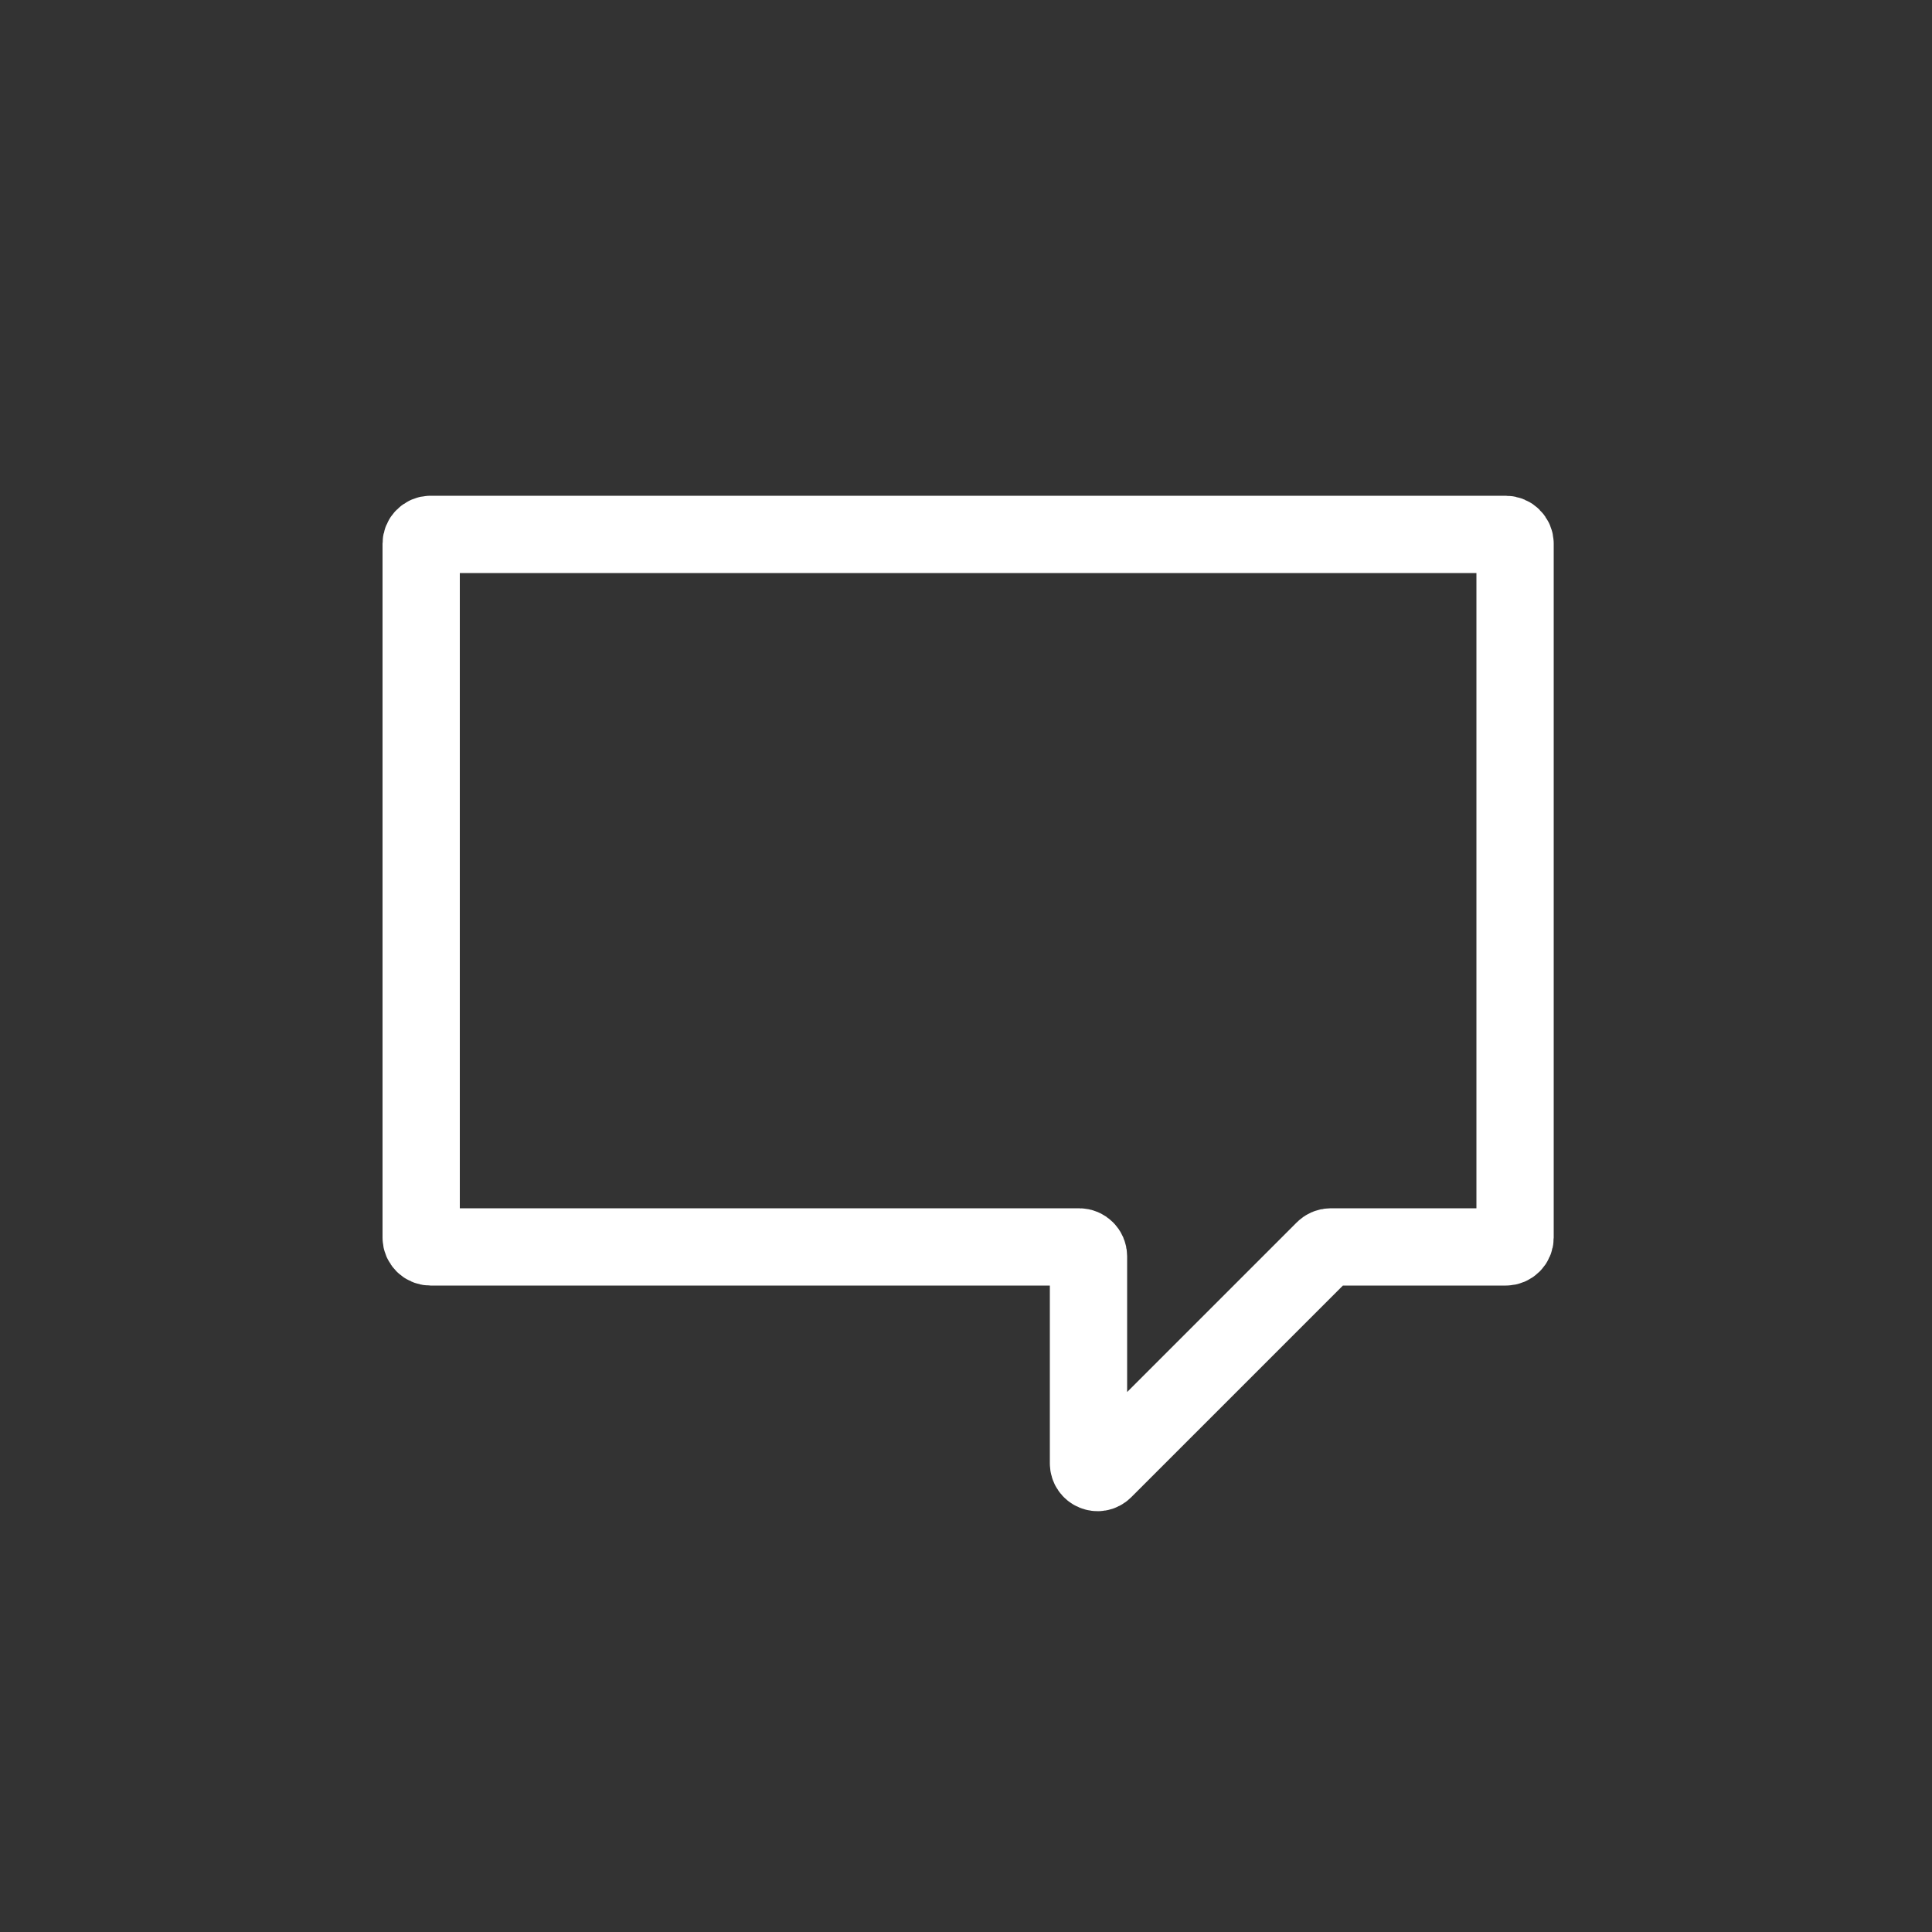 <?xml version="1.0" encoding="utf-8"?>
<!-- Generator: Adobe Illustrator 18.1.1, SVG Export Plug-In . SVG Version: 6.00 Build 0)  -->
<svg version="1.1" id="Warstwa_1" xmlns="http://www.w3.org/2000/svg" xmlns:xlink="http://www.w3.org/1999/xlink" x="0px" y="0px"
	 width="500px" height="500px" viewBox="0 0 500 500" enable-background="new 0 0 500 500" xml:space="preserve">
<rect x="0" y="0" width="500" height="500" fill="#333333" stroke="none"/>
<path fill="none" stroke="#FFFFFF" stroke-width="20" stroke-miterlimit="10" d="M109,140.7v179.6c0,1.3,1.1,2.4,2.4,2.4h167.9
	c1.3,0,2.4,1.1,2.4,2.4v53.6c0,2.1,2.5,3.2,4,1.7l57-57c0.4-0.4,1-0.7,1.7-0.7h45.3c1.3,0,2.4-1.1,2.4-2.4V140.7
	c0-1.3-1.1-2.4-2.4-2.4H111.4C110.1,138.3,109,139.4,109,140.7z"/>
</svg>
